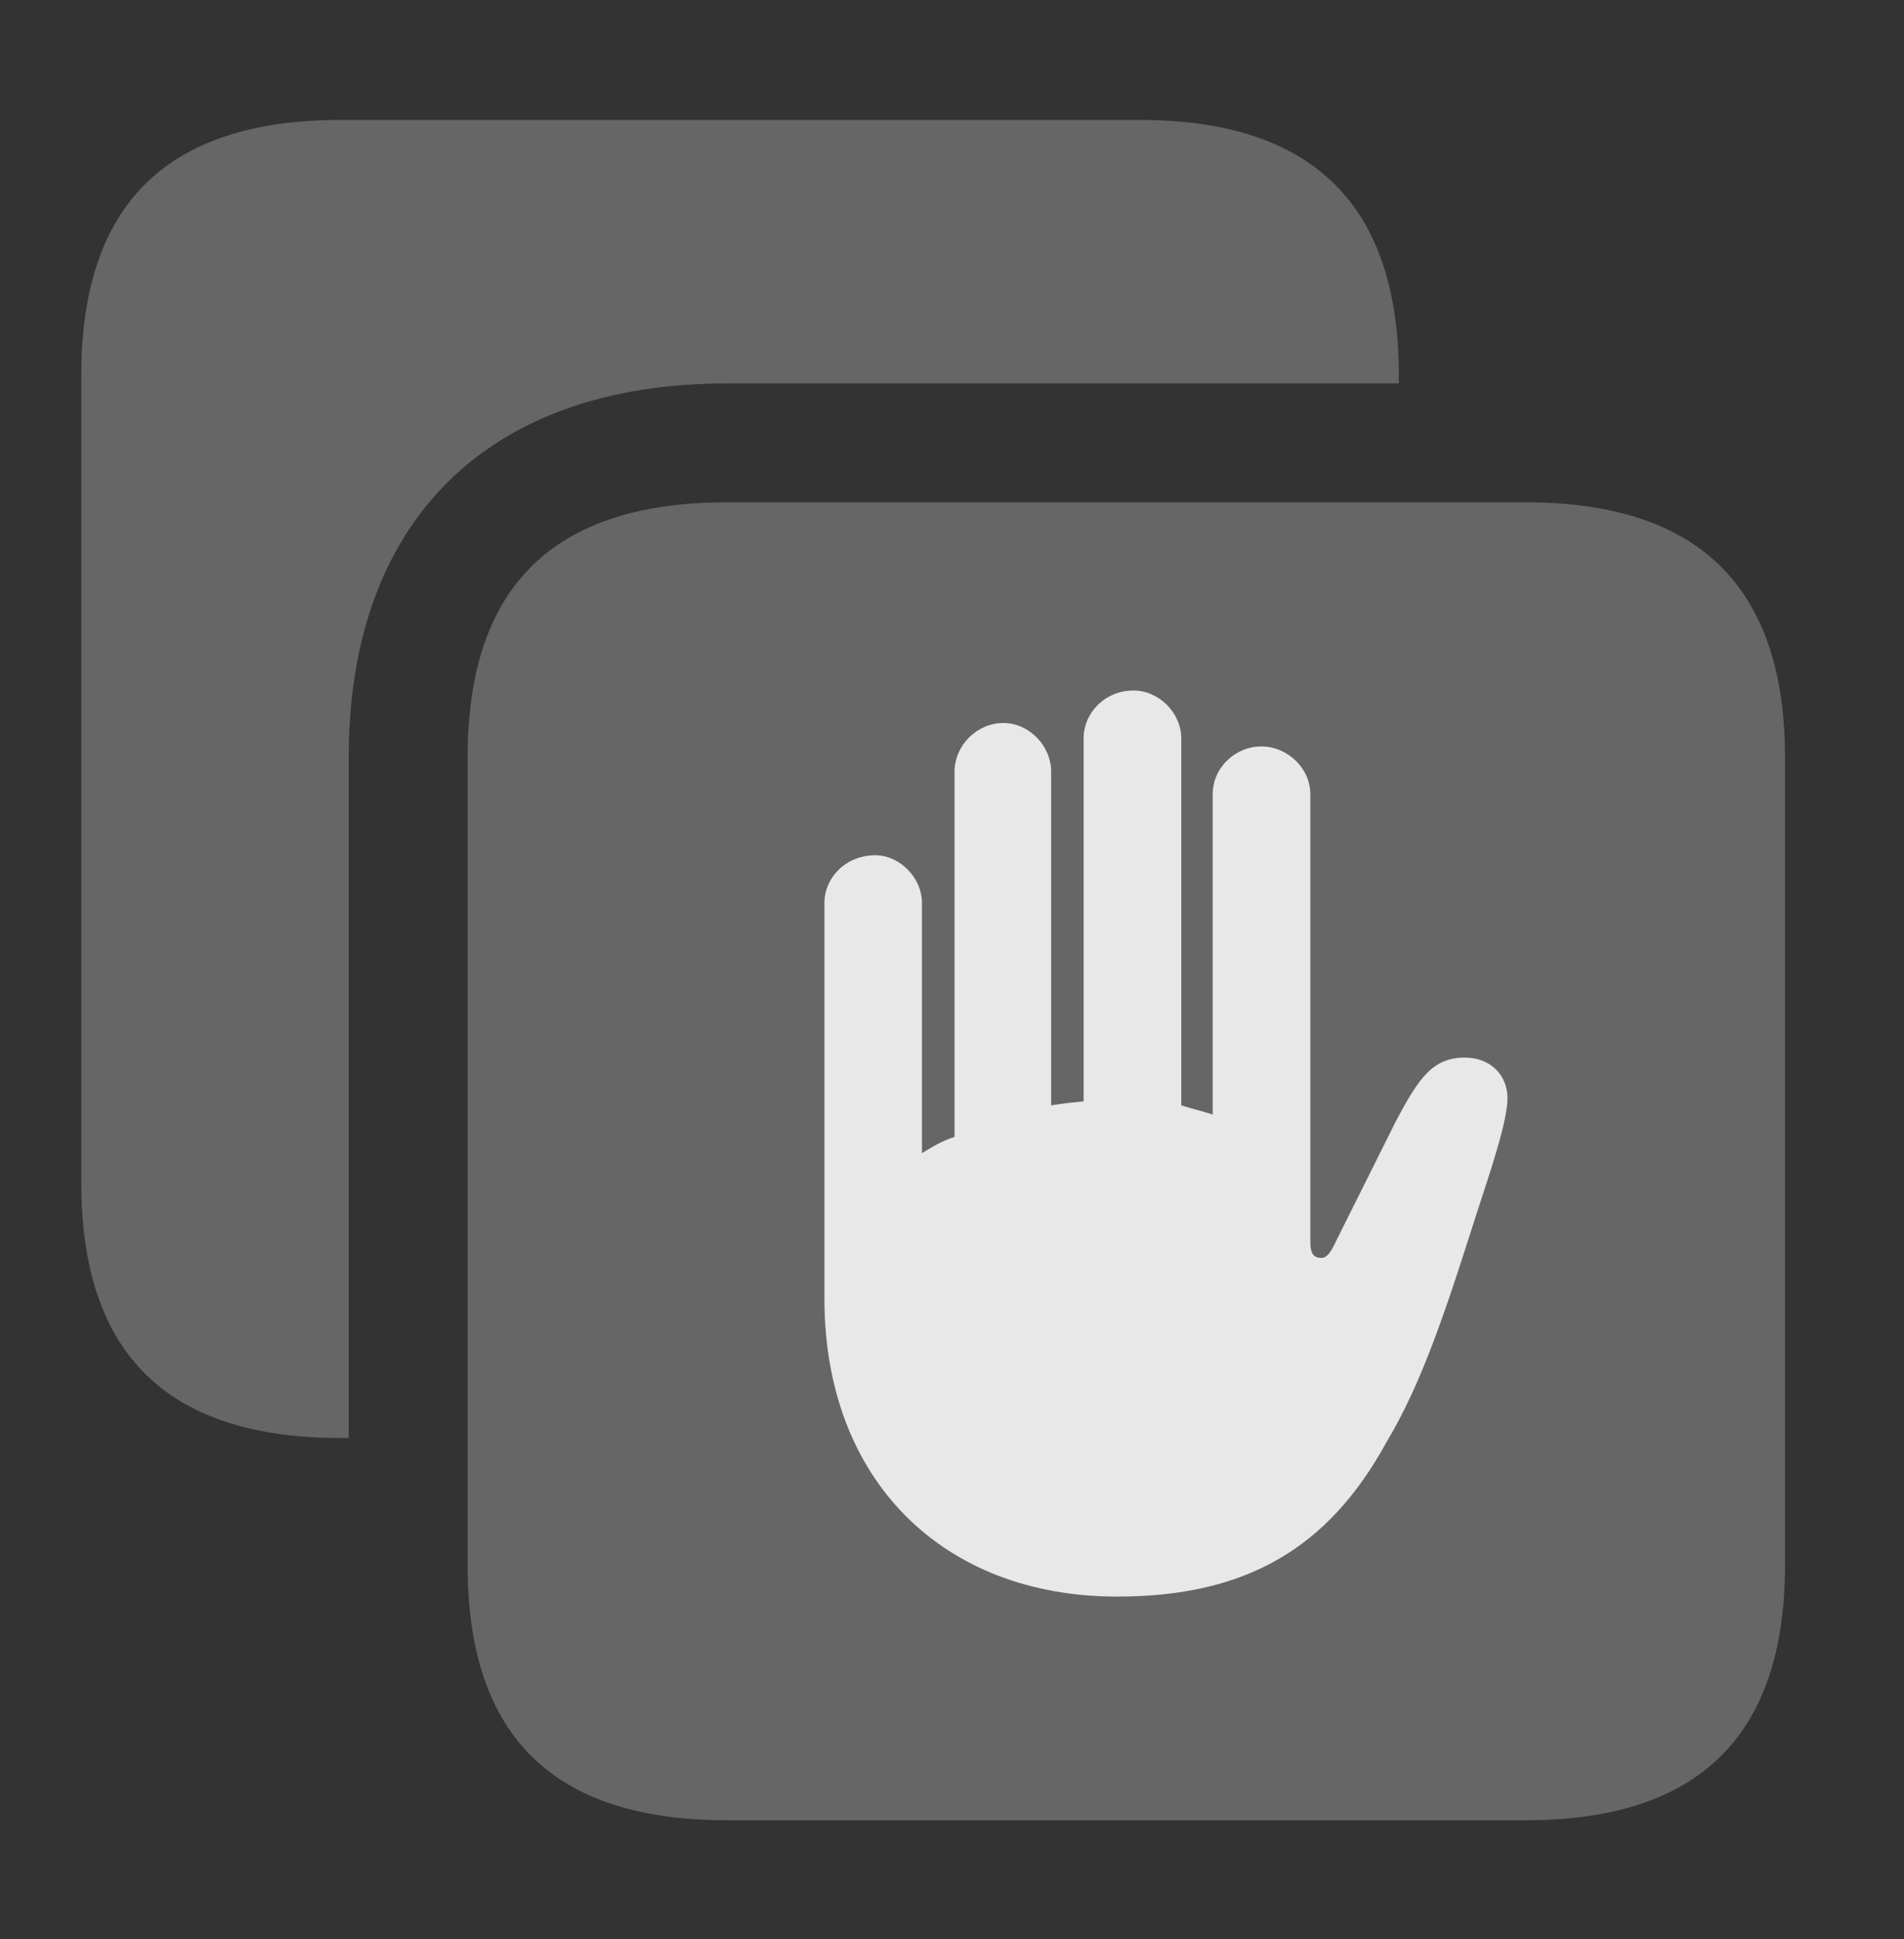 <?xml version="1.0" encoding="UTF-8"?>
<!--Generator: Apple Native CoreSVG 232.5-->
<!DOCTYPE svg
PUBLIC "-//W3C//DTD SVG 1.1//EN"
       "http://www.w3.org/Graphics/SVG/1.1/DTD/svg11.dtd">
<svg version="1.1" xmlns="http://www.w3.org/2000/svg" xmlns:xlink="http://www.w3.org/1999/xlink" width="18.291" height="18.623">
 <rect width="100%" height="100%" fill="#333333" stroke="none"/>
 <g>
  <rect height="18.623" opacity="0" width="18.291" x="0" y="0"/>
  <path d="M13.438 3.604L13.438 3.682L6.982 3.682C4.688 3.682 3.35 5 3.35 7.275L3.35 13.809L3.271 13.809C1.602 13.809 0.781 12.998 0.781 11.357L0.781 3.604C0.781 1.963 1.602 1.152 3.271 1.152L10.947 1.152C12.607 1.152 13.438 1.963 13.438 3.604Z" fill="#ffffff" fill-opacity="0.25"/>
  <path d="M6.982 17.48L14.658 17.48C16.318 17.48 17.148 16.67 17.148 15.029L17.148 7.275C17.148 5.635 16.318 4.824 14.658 4.824L6.982 4.824C5.312 4.824 4.492 5.635 4.492 7.275L4.492 15.029C4.492 16.67 5.312 17.48 6.982 17.48Z" fill="#ffffff" fill-opacity="0.25"/>
  <path d="M7.92 12.471L7.92 8.672C7.92 8.428 8.125 8.213 8.408 8.213C8.643 8.213 8.857 8.428 8.857 8.672L8.857 11.074C8.955 11.016 9.043 10.957 9.17 10.918L9.17 7.412C9.17 7.158 9.385 6.943 9.639 6.943C9.883 6.943 10.098 7.158 10.098 7.412L10.098 10.615C10.205 10.596 10.312 10.586 10.41 10.576L10.41 7.09C10.41 6.846 10.615 6.631 10.889 6.631C11.133 6.631 11.348 6.846 11.348 7.09L11.348 10.615C11.445 10.645 11.562 10.674 11.65 10.703L11.65 7.627C11.65 7.373 11.865 7.168 12.119 7.168C12.363 7.168 12.588 7.373 12.588 7.627L12.588 11.924C12.588 12.021 12.607 12.08 12.695 12.08C12.744 12.08 12.783 12.031 12.832 11.924L13.408 10.771C13.633 10.342 13.77 10.156 14.072 10.156C14.316 10.156 14.482 10.322 14.482 10.547C14.482 10.771 14.307 11.279 14.18 11.67C13.906 12.529 13.672 13.262 13.32 13.848C12.754 14.883 11.953 15.332 10.732 15.332C9.053 15.332 7.92 14.209 7.92 12.471Z" fill="#ffffff" fill-opacity="0.85"/>
 </g>
</svg>
